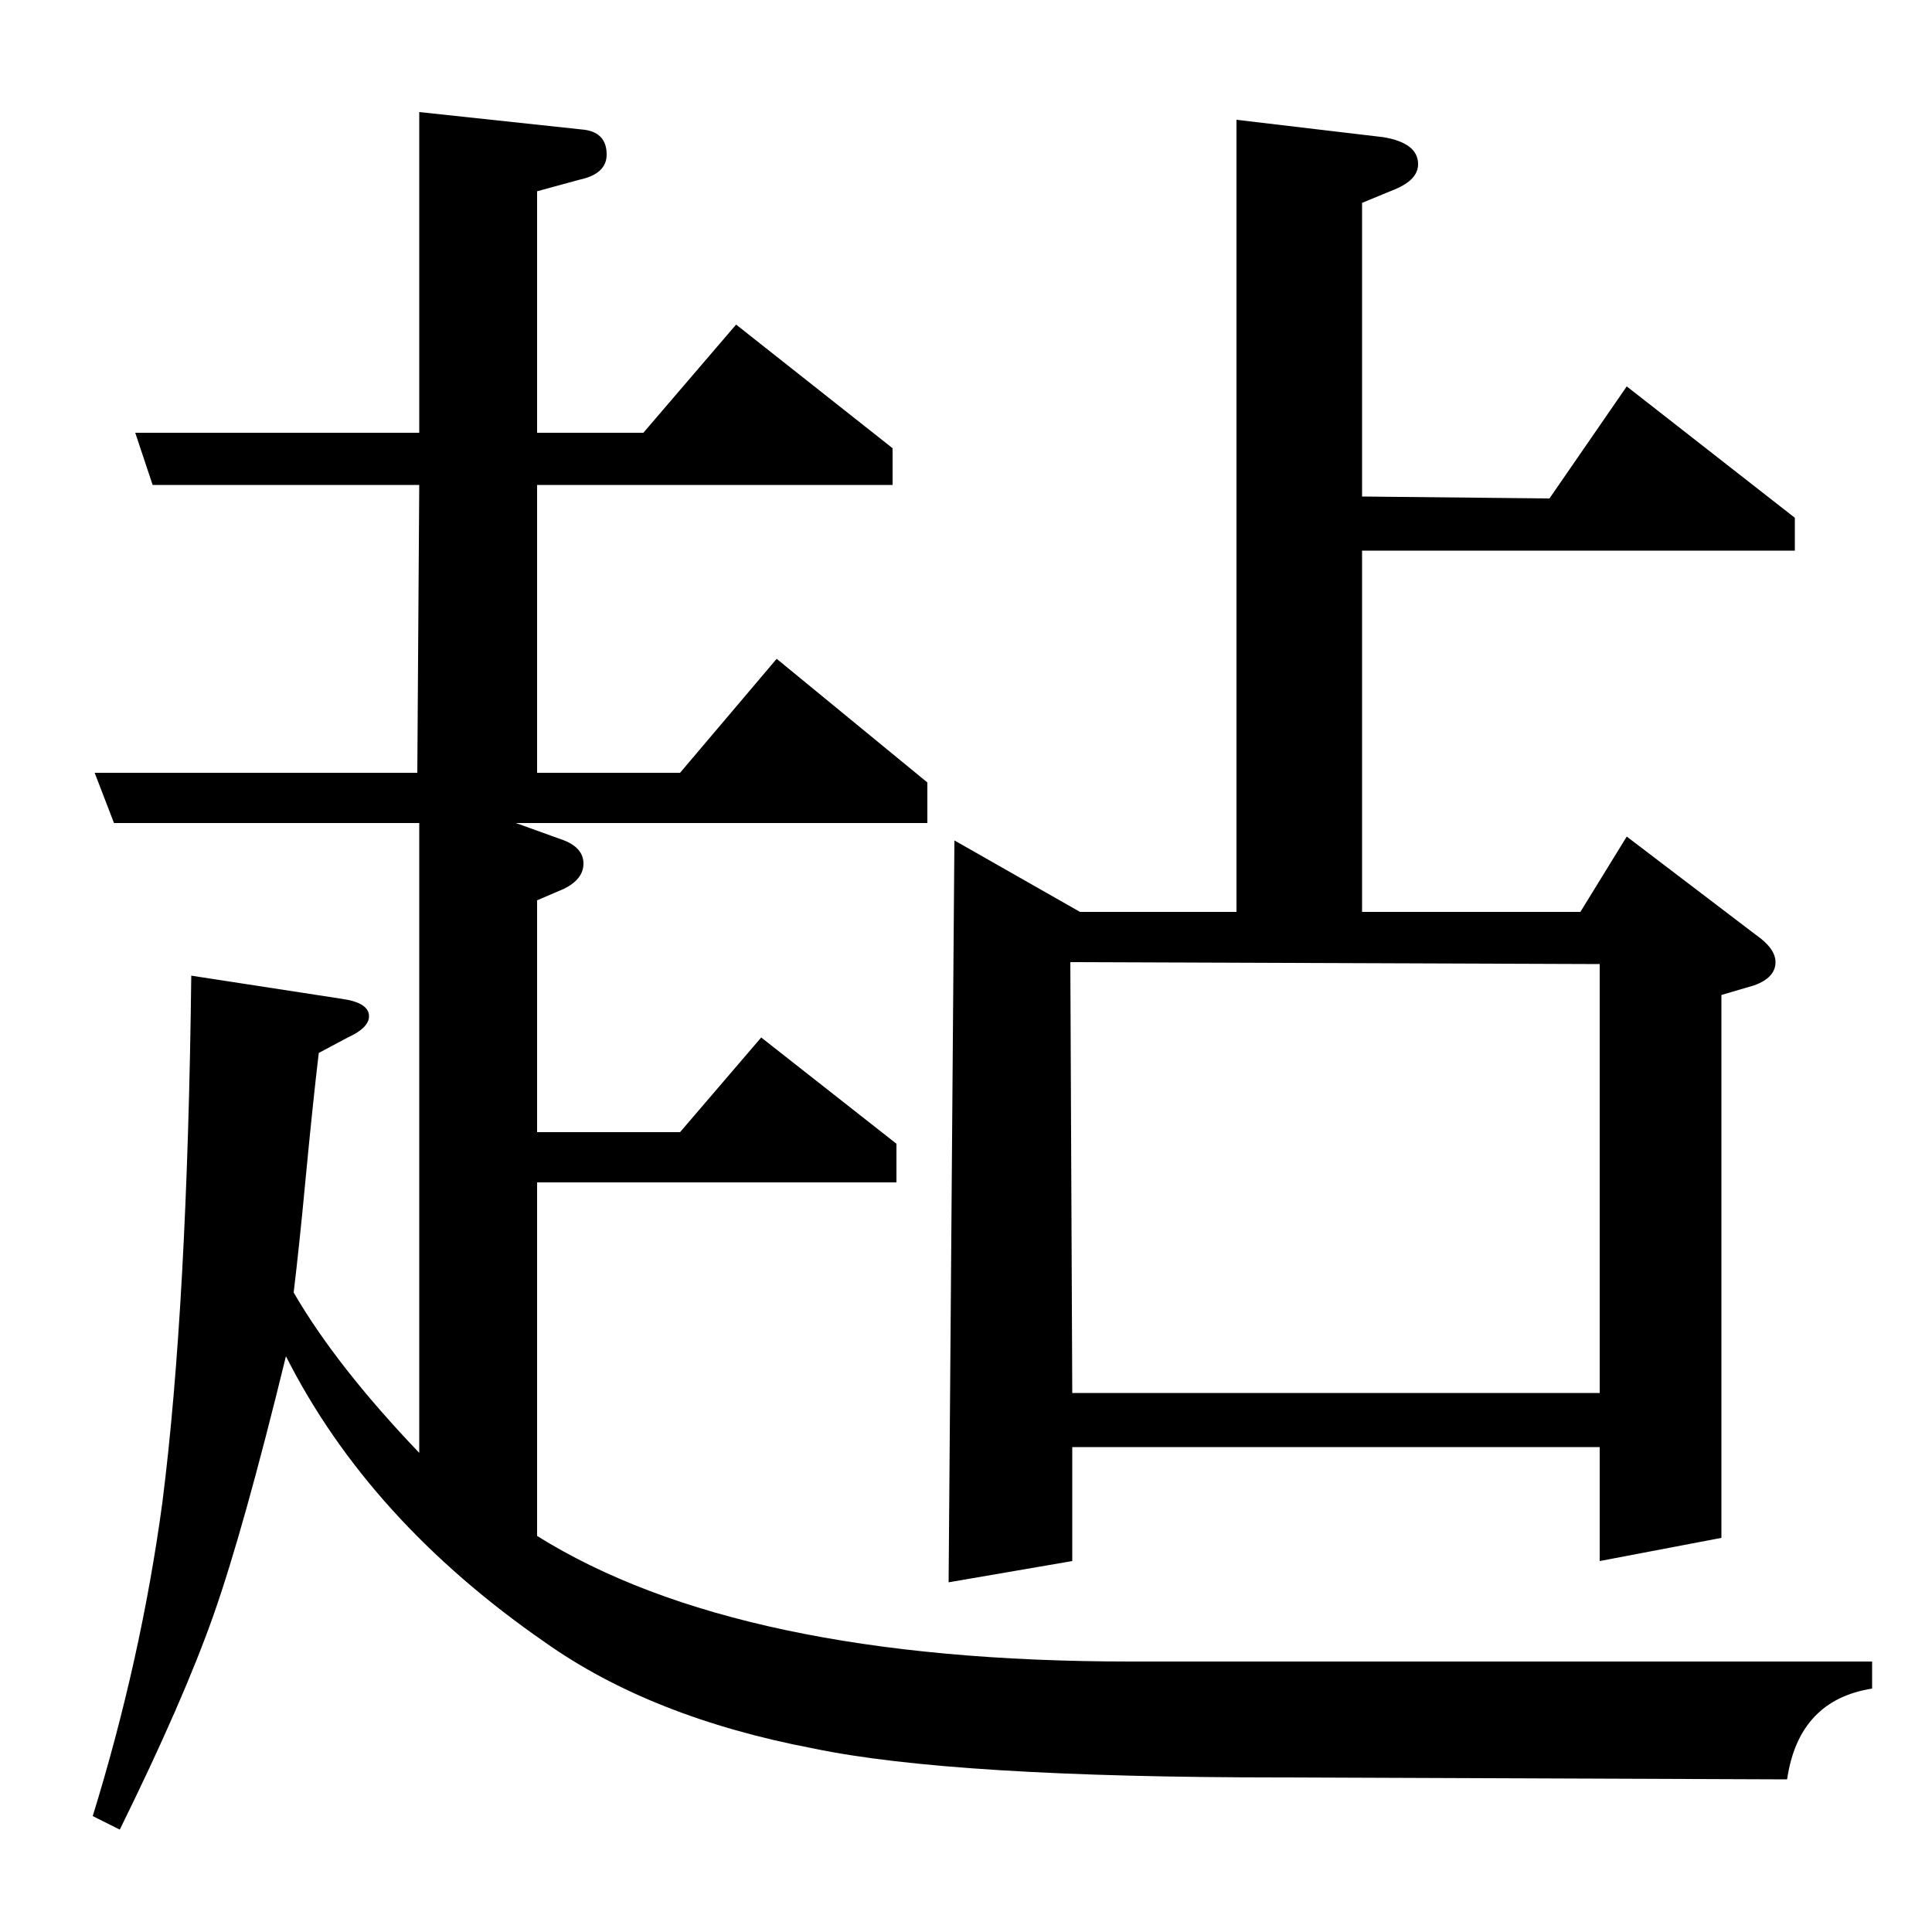 <?xml version="1.0" standalone="no"?>
<!DOCTYPE svg PUBLIC "-//W3C//DTD SVG 1.1//EN" "http://www.w3.org/Graphics/SVG/1.1/DTD/svg11.dtd" >
<svg xmlns="http://www.w3.org/2000/svg" xmlns:xlink="http://www.w3.org/1999/xlink" version="1.1" viewBox="0 -120 1000 1000">
  <g transform="matrix(1 0 0 -1 0 880)">
   <path fill="currentColor"
d="M48 60q25 81 36 162q13 102 15 273l78 -12q14 -2 14 -9q0 -6 -11 -11l-15 -8q-3 -25 -7 -67q-3 -32 -6 -57q22 -38 65 -83v326h-158l-10 26h167l1 149h-138l-9 27h147v166l84 -9q13 -1 13 -13q0 -10 -14 -13l-22 -6v-125h55l48 56l81 -64v-19h-184v-149h74l50 59l78 -64
v-21h-213l25 -9q10 -4 10 -12t-10 -13l-14 -6v-120h74l42 49l70 -55v-20h-186v-183q104 -65 307 -65h384v-14q-38 -6 -44 -47l-262 1q-170 0 -242 15q-84 16 -139 55q-91 63 -134 148q-22 -90 -37.5 -134t-48.5 -111zM491 181l3 384l65 -37h81v410l76 -9q18 -3 18 -14
q0 -8 -12 -13l-17 -7v-152l97 -1l40 58l87 -68v-17h-224v-187h113l24 39l67 -51q10 -7 10 -14q0 -8 -11 -12l-17 -5v-281l-63 -12v59h-273v-59zM554 502l1 -223h273v222z" />
  </g>

</svg>
